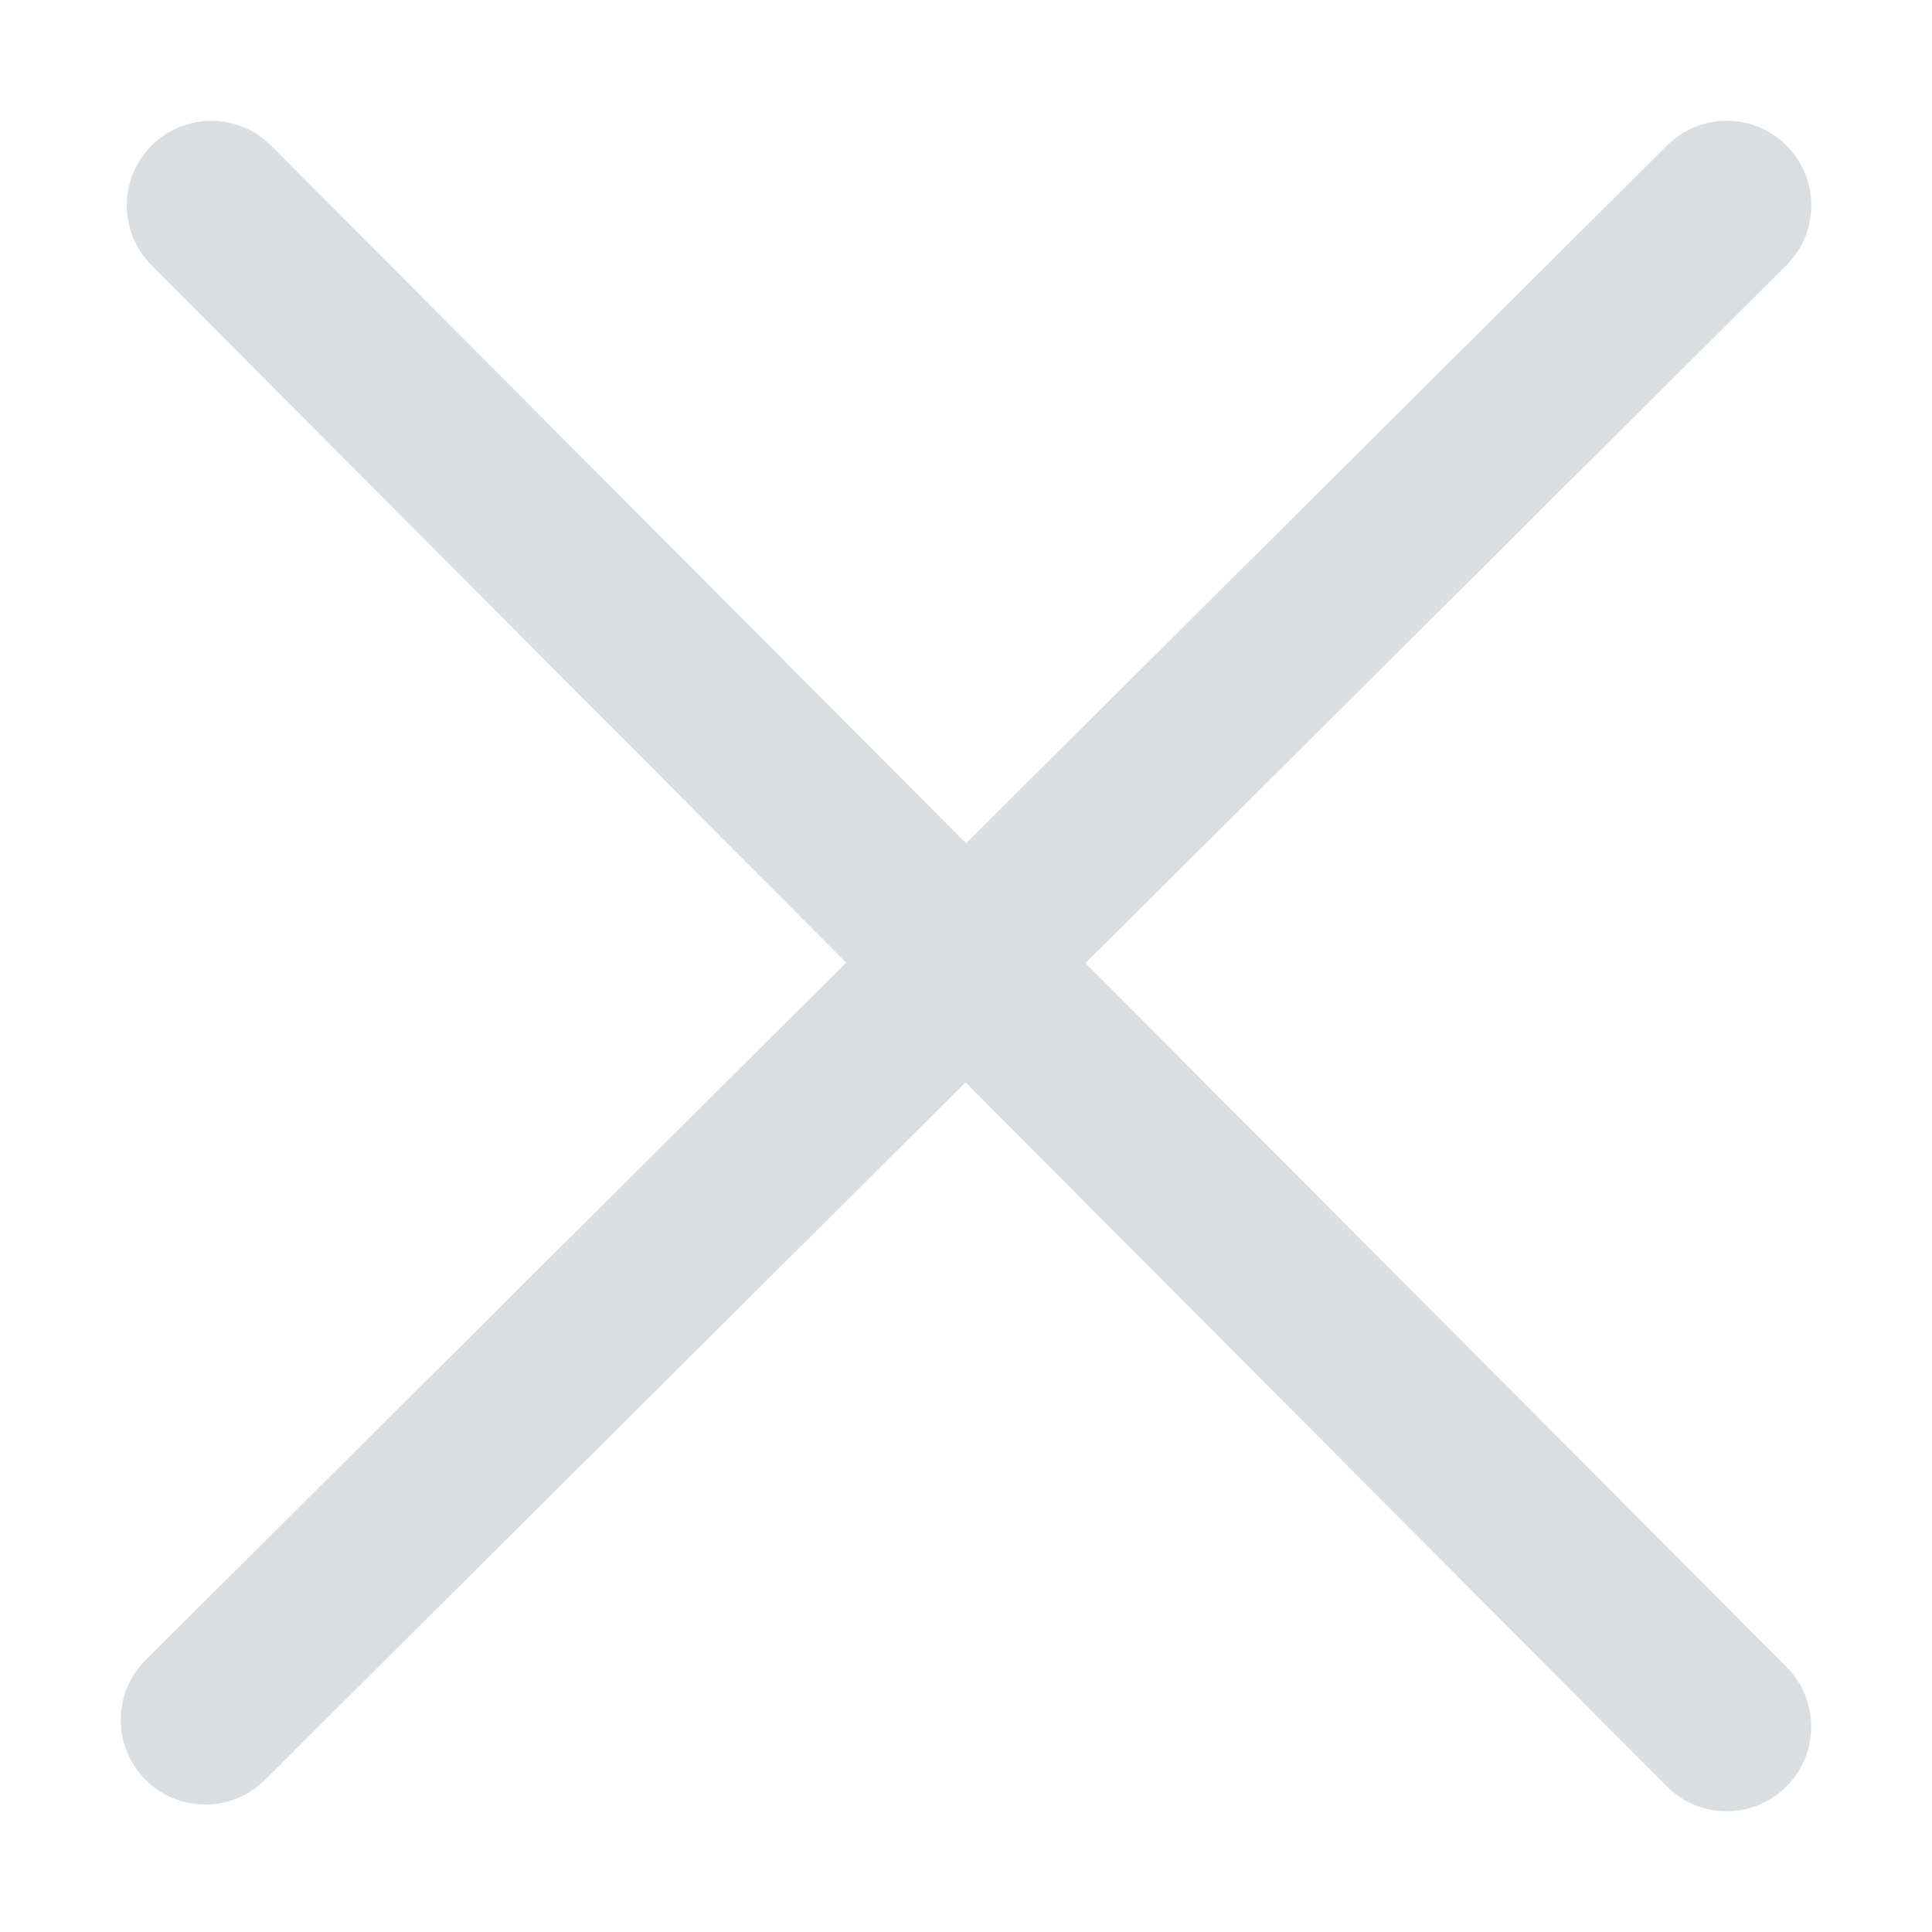 <?xml version="1.0" standalone="no"?><!DOCTYPE svg PUBLIC "-//W3C//DTD SVG 1.1//EN" "http://www.w3.org/Graphics/SVG/1.1/DTD/svg11.dtd"><svg t="1713292710370" class="icon" viewBox="0 0 1024 1024" version="1.1" xmlns="http://www.w3.org/2000/svg" p-id="8427" xmlns:xlink="http://www.w3.org/1999/xlink" width="200" height="200"><path d="M877.216 491.808M575.328 510.496 946.784 140.672c17.568-17.504 17.664-45.824 0.192-63.424-17.504-17.632-45.792-17.664-63.36-0.192L512.032 446.944 143.712 77.216C126.304 59.712 97.92 59.648 80.384 77.12 62.848 94.624 62.816 123.008 80.288 140.576l368.224 369.632L77.216 879.808c-17.568 17.504-17.664 45.824-0.192 63.424 8.736 8.8 20.256 13.216 31.776 13.216 11.424 0 22.848-4.352 31.584-13.056l371.36-369.696 371.68 373.088C892.192 955.616 903.68 960 915.168 960c11.456 0 22.912-4.384 31.648-13.088 17.504-17.504 17.568-45.824 0.096-63.392L575.328 510.496 575.328 510.496zM575.328 510.496" fill="#dbdee1" p-id="8428"></path></svg>